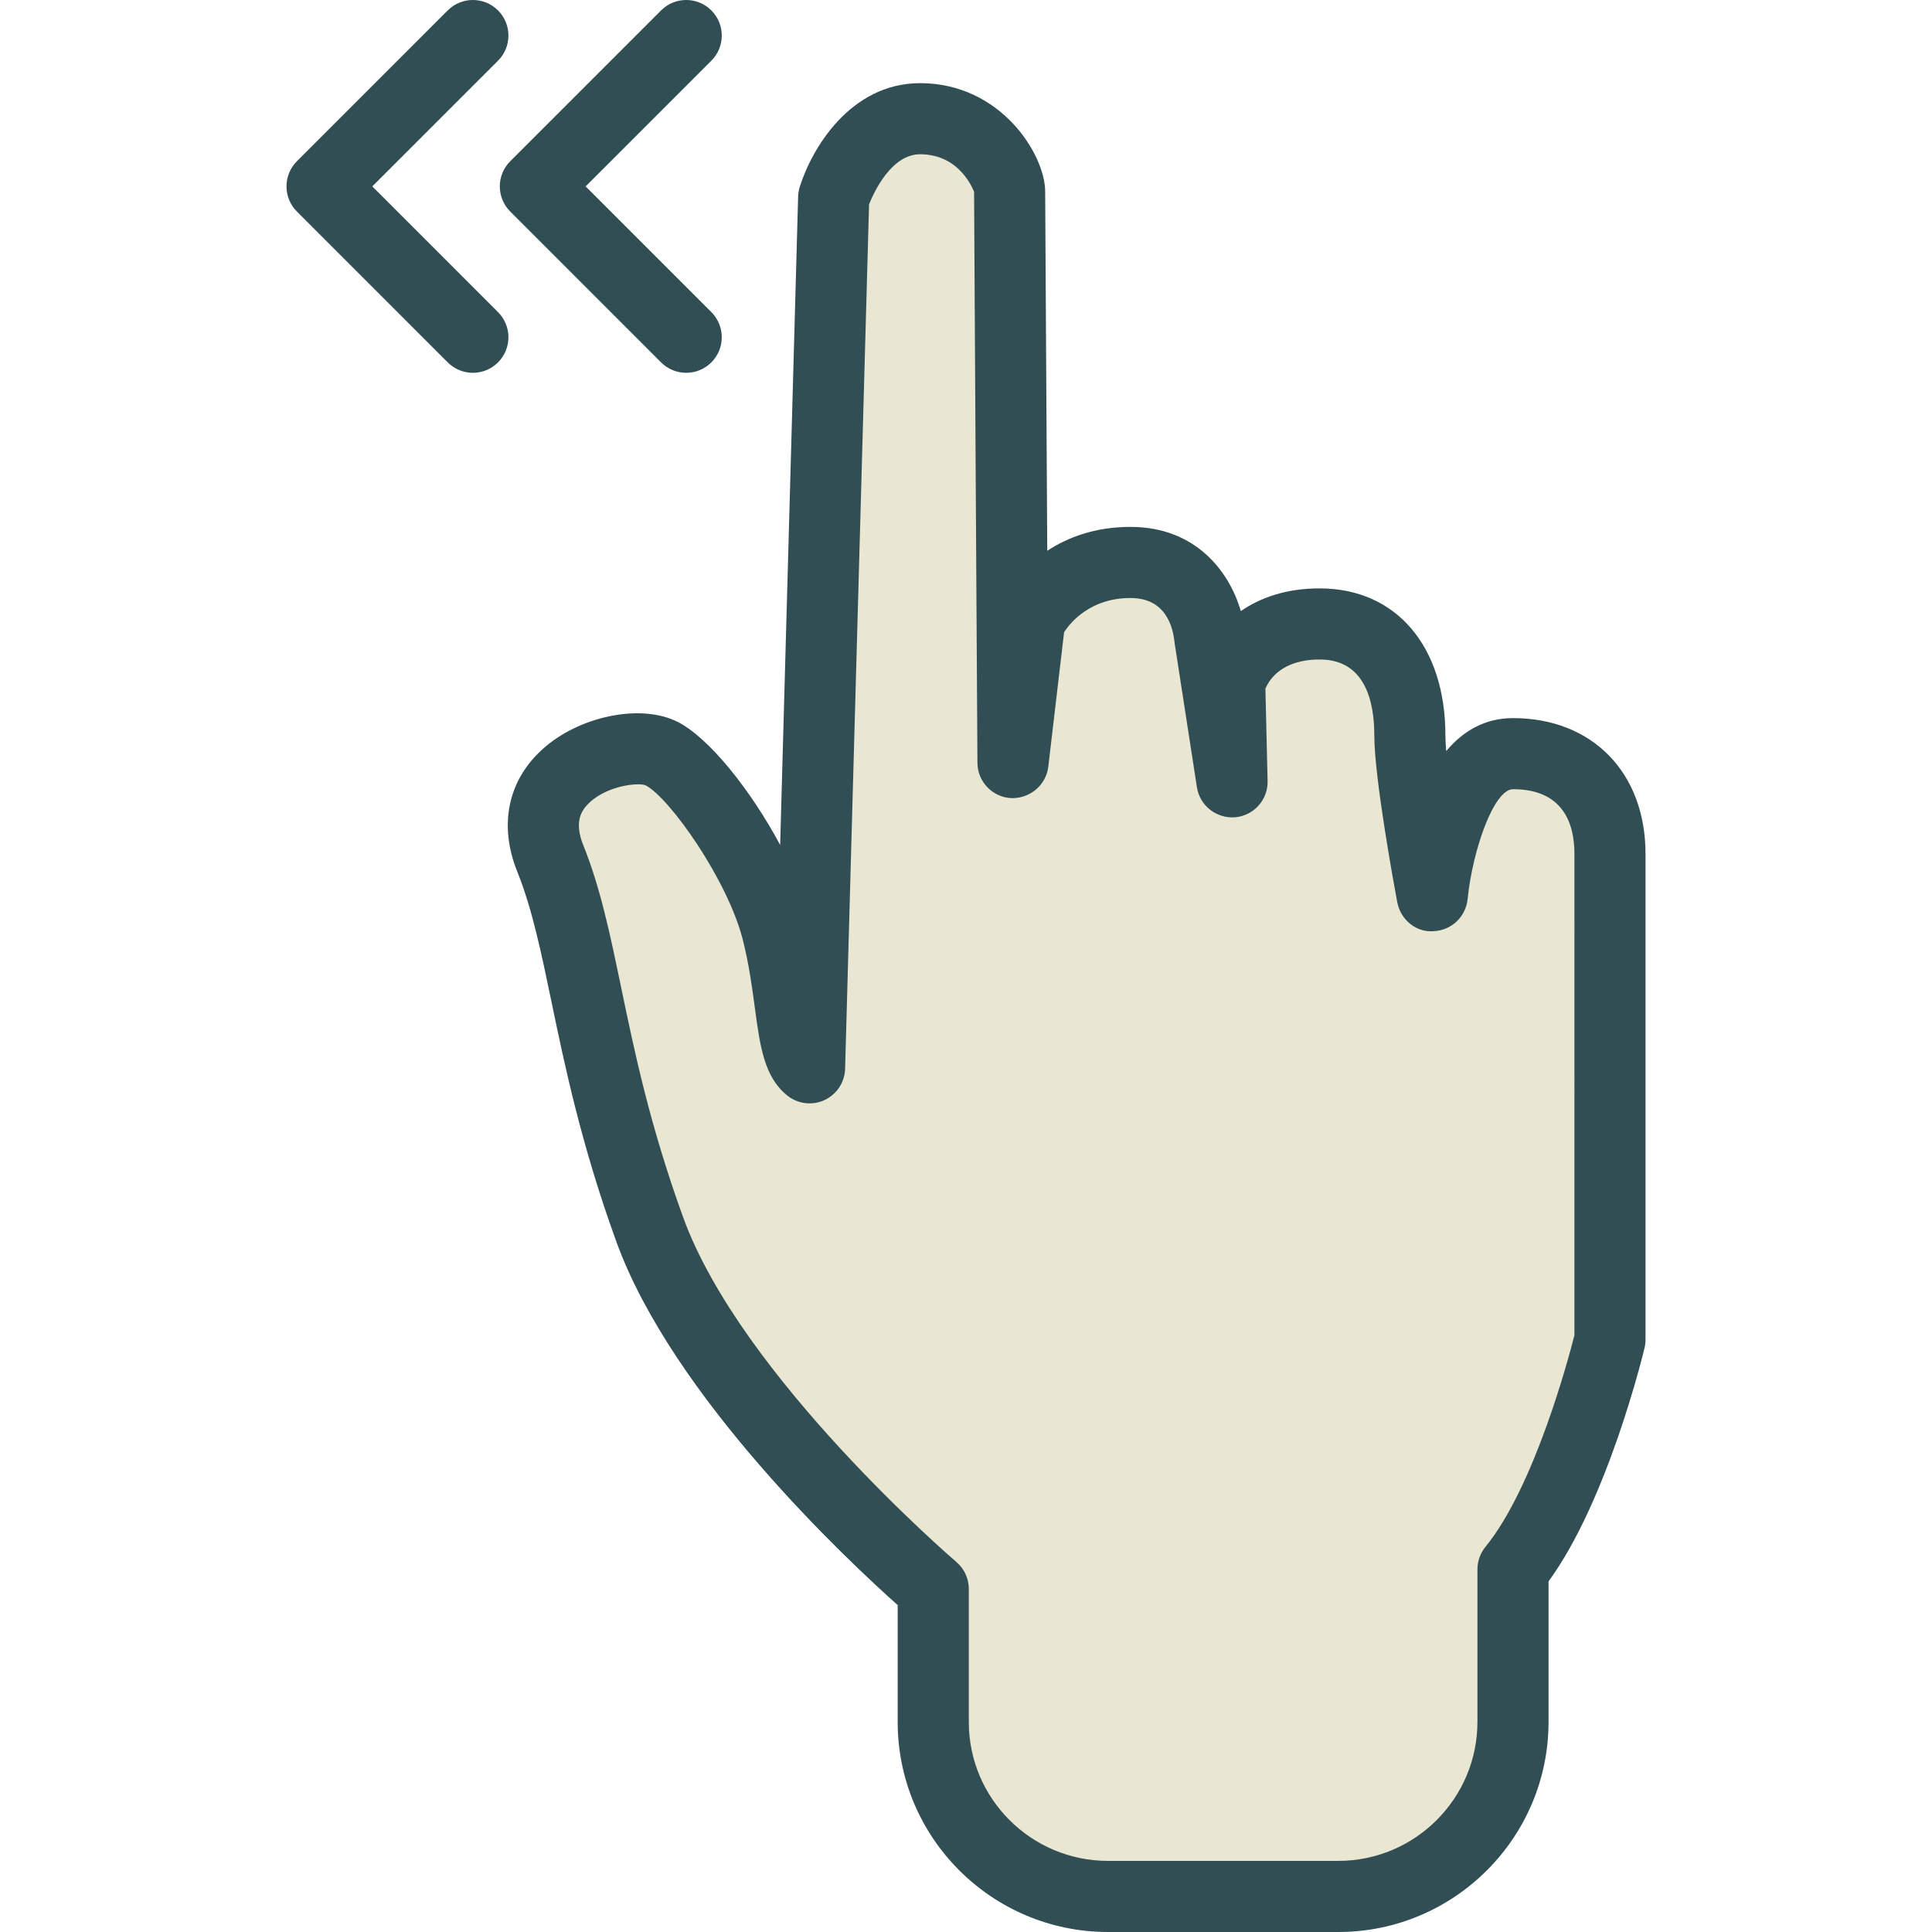 <?xml version="1.0" encoding="iso-8859-1"?>
<!-- Generator: Adobe Illustrator 19.0.0, SVG Export Plug-In . SVG Version: 6.00 Build 0)  -->
<svg version="1.1" id="Layer_1" xmlns="http://www.w3.org/2000/svg" xmlns:xlink="http://www.w3.org/1999/xlink" x="0px" y="0px"
	 viewBox="0 0 512 512" style="enable-background:new 0 0 512 512;" xml:space="preserve">
<path style="fill:#314E55;" d="M400.958,190.306c-7.596,0-13.347,3.561-17.699,8.732c-0.133-1.619-0.212-3.018-0.212-4.131
	c0-23.676-13.08-38.978-33.328-38.978c-8.953,0-15.794,2.494-20.887,6.018c-3.059-10.573-12.04-22.314-29.238-22.314
	c-9.418,0-16.659,2.788-22.061,6.331c-0.253-42.033-0.552-92.742-0.552-95.199c0-9.754-11.7-28.727-33.144-28.727
	c-18.435,0-28.732,17.308-31.906,27.531c-0.253,0.828-0.396,1.675-0.419,2.54l-4.762,171.811
	c-7.794-14.529-18.794-28.341-27.108-32.582c-9.749-4.987-26.252-1.601-36.038,7.361c-9.064,8.281-11.442,20.059-6.519,32.306
	c3.92,9.744,6.298,21.182,9.054,34.432c3.515,16.912,7.886,37.947,17.193,63.601c14.934,41.223,61.563,84.755,74.564,96.331v31
	c0,30.678,25.001,55.632,55.729,55.632h61.029c30.728,0,55.724-24.982,55.724-55.688v-37.22
	c15.67-21.486,25.033-60.178,25.442-61.88c0.17-0.718,0.258-1.454,0.258-2.19V226.284
	C436.08,204.761,421.965,190.306,400.958,190.306z"/>
<path style="fill:#E9E7D1;" d="M417.236,353.863c-1.615,6.358-10.66,40.266-23.574,56.065c-1.376,1.684-2.125,3.791-2.125,5.962
	v40.422c0,20.317-16.544,36.843-36.88,36.843h-61.029c-20.34,0-36.884-16.498-36.884-36.788v-35.27c0-2.761-1.21-5.383-3.312-7.168
	c-0.566-0.488-57.036-48.971-72.384-91.316c-8.843-24.384-12.887-43.845-16.457-61.015c-2.935-14.134-5.475-26.335-10.02-37.625
	c-2.448-6.091-0.557-9.082,1.362-11.005c3.731-3.727,9.79-5.116,13.158-5.116c0.869,0,1.564,0.092,1.988,0.267
	c6.358,3.248,21.794,25.148,25.787,40.983c1.629,6.432,2.448,12.542,3.17,17.934c1.385,10.297,2.48,18.421,8.645,23.326
	c2.793,2.208,6.602,2.678,9.841,1.159c3.234-1.509,5.342-4.711,5.438-8.281l6.349-229.081c1.316-3.303,5.93-13.278,13.531-13.278
	c10.927,0,14.281,10.076,14.299,9.892c0,4.481,0.888,151.383,0.888,151.383c0.032,4.978,3.929,9.073,8.902,9.349
	c4.877,0.193,9.293-3.349,9.878-8.309l4.187-35.665c1.656-2.54,6.947-9.054,17.603-9.054c9.514,0,11.286,7.877,11.686,11.925
	l5.912,38.232c0.759,4.904,5.203,8.337,10.145,7.95c4.951-0.442,8.705-4.647,8.585-9.606l-0.58-24.458
	c1.012-2.439,4.366-7.748,14.377-7.748c11.971,0,14.483,10.95,14.483,20.133c0,11.41,5.461,40.873,6.082,44.195
	c0.86,4.601,5.001,8.088,9.657,7.665c4.684-0.193,8.507-3.8,8.981-8.466c1.339-13.204,7.007-29.15,12.036-29.15
	c13.453,0,16.278,9.321,16.278,17.133V353.863z"/>
<g>
	<path style="fill:#314E55;" d="M135.214,56.056l39.976,39.981c1.84,1.84,4.251,2.761,6.662,2.761c2.411,0,4.822-0.92,6.662-2.761
		c3.681-3.681,3.681-9.643,0-13.324l-33.314-33.319l33.314-33.31c3.681-3.681,3.681-9.643,0-13.324s-9.643-3.681-13.324,0
		l-39.976,39.971c-1.767,1.767-2.761,4.159-2.761,6.662C132.453,51.897,133.447,54.289,135.214,56.056z"/>
	<path style="fill:#314E55;" d="M131.979,82.712L98.665,49.394l33.314-33.31c3.681-3.681,3.681-9.643,0-13.324
		s-9.643-3.681-13.324,0L78.68,42.732c-1.767,1.767-2.761,4.159-2.761,6.662c0,2.503,0.994,4.895,2.761,6.662l39.976,39.981
		c1.84,1.84,4.251,2.761,6.662,2.761s4.822-0.92,6.662-2.761C135.66,92.355,135.66,86.393,131.979,82.712z"/>
</g>
<g>
</g>
<g>
</g>
<g>
</g>
<g>
</g>
<g>
</g>
<g>
</g>
<g>
</g>
<g>
</g>
<g>
</g>
<g>
</g>
<g>
</g>
<g>
</g>
<g>
</g>
<g>
</g>
<g>
</g>
</svg>
